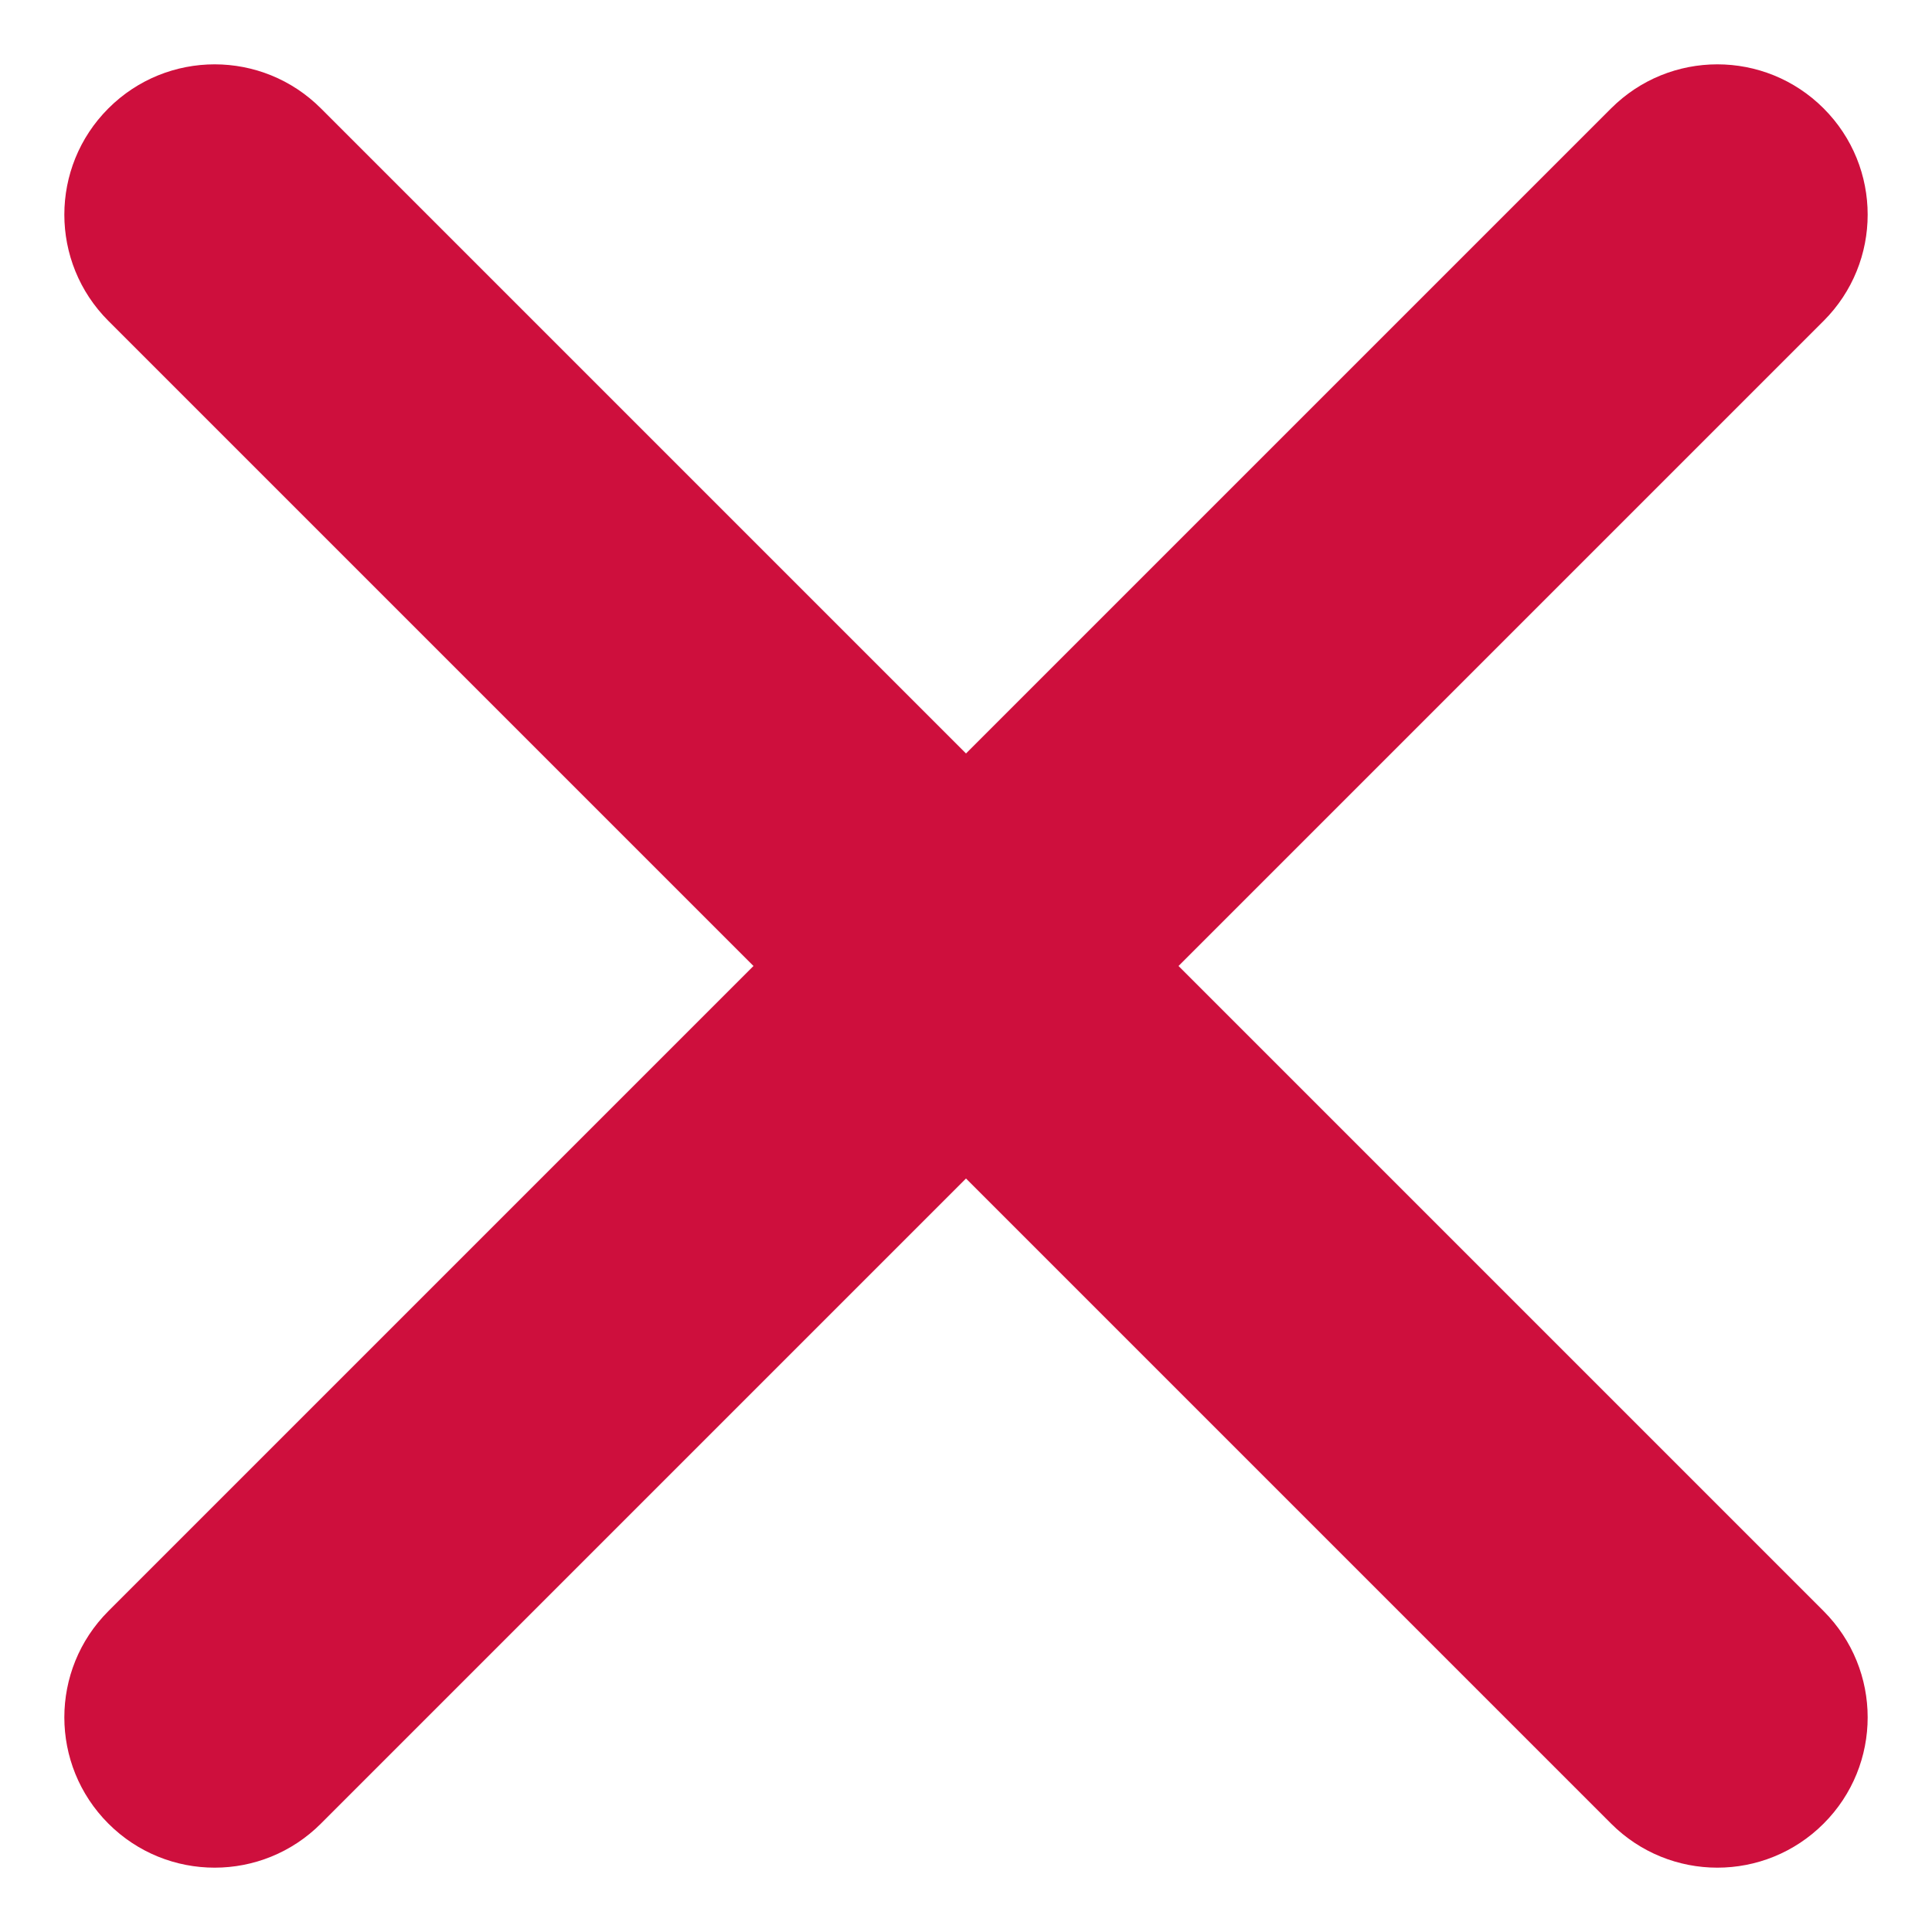 <svg width="10" height="10" viewBox="0 0 10 10" fill="#CE0F3D" xmlns="http://www.w3.org/2000/svg">
        <path
            fillRule="evenodd"
            clipRule="evenodd"
            d="M0.561 0.561C0.865 0.257 1.357 0.257 1.661 0.561L9.439 8.339C9.743 8.643 9.743 9.135 9.439 9.439C9.135 9.743 8.643 9.743 8.339 9.439L0.561 1.661C0.257 1.357 0.257 0.865 0.561 0.561Z"
        />
        <path
            fillRule="evenodd"
            clipRule="evenodd"
            d="M0.561 9.439C0.257 9.135 0.257 8.643 0.561 8.339L8.339 0.561C8.643 0.257 9.135 0.257 9.439 0.561C9.743 0.865 9.743 1.357 9.439 1.661L1.661 9.439C1.357 9.743 0.865 9.743 0.561 9.439Z"
        />
    </svg>
